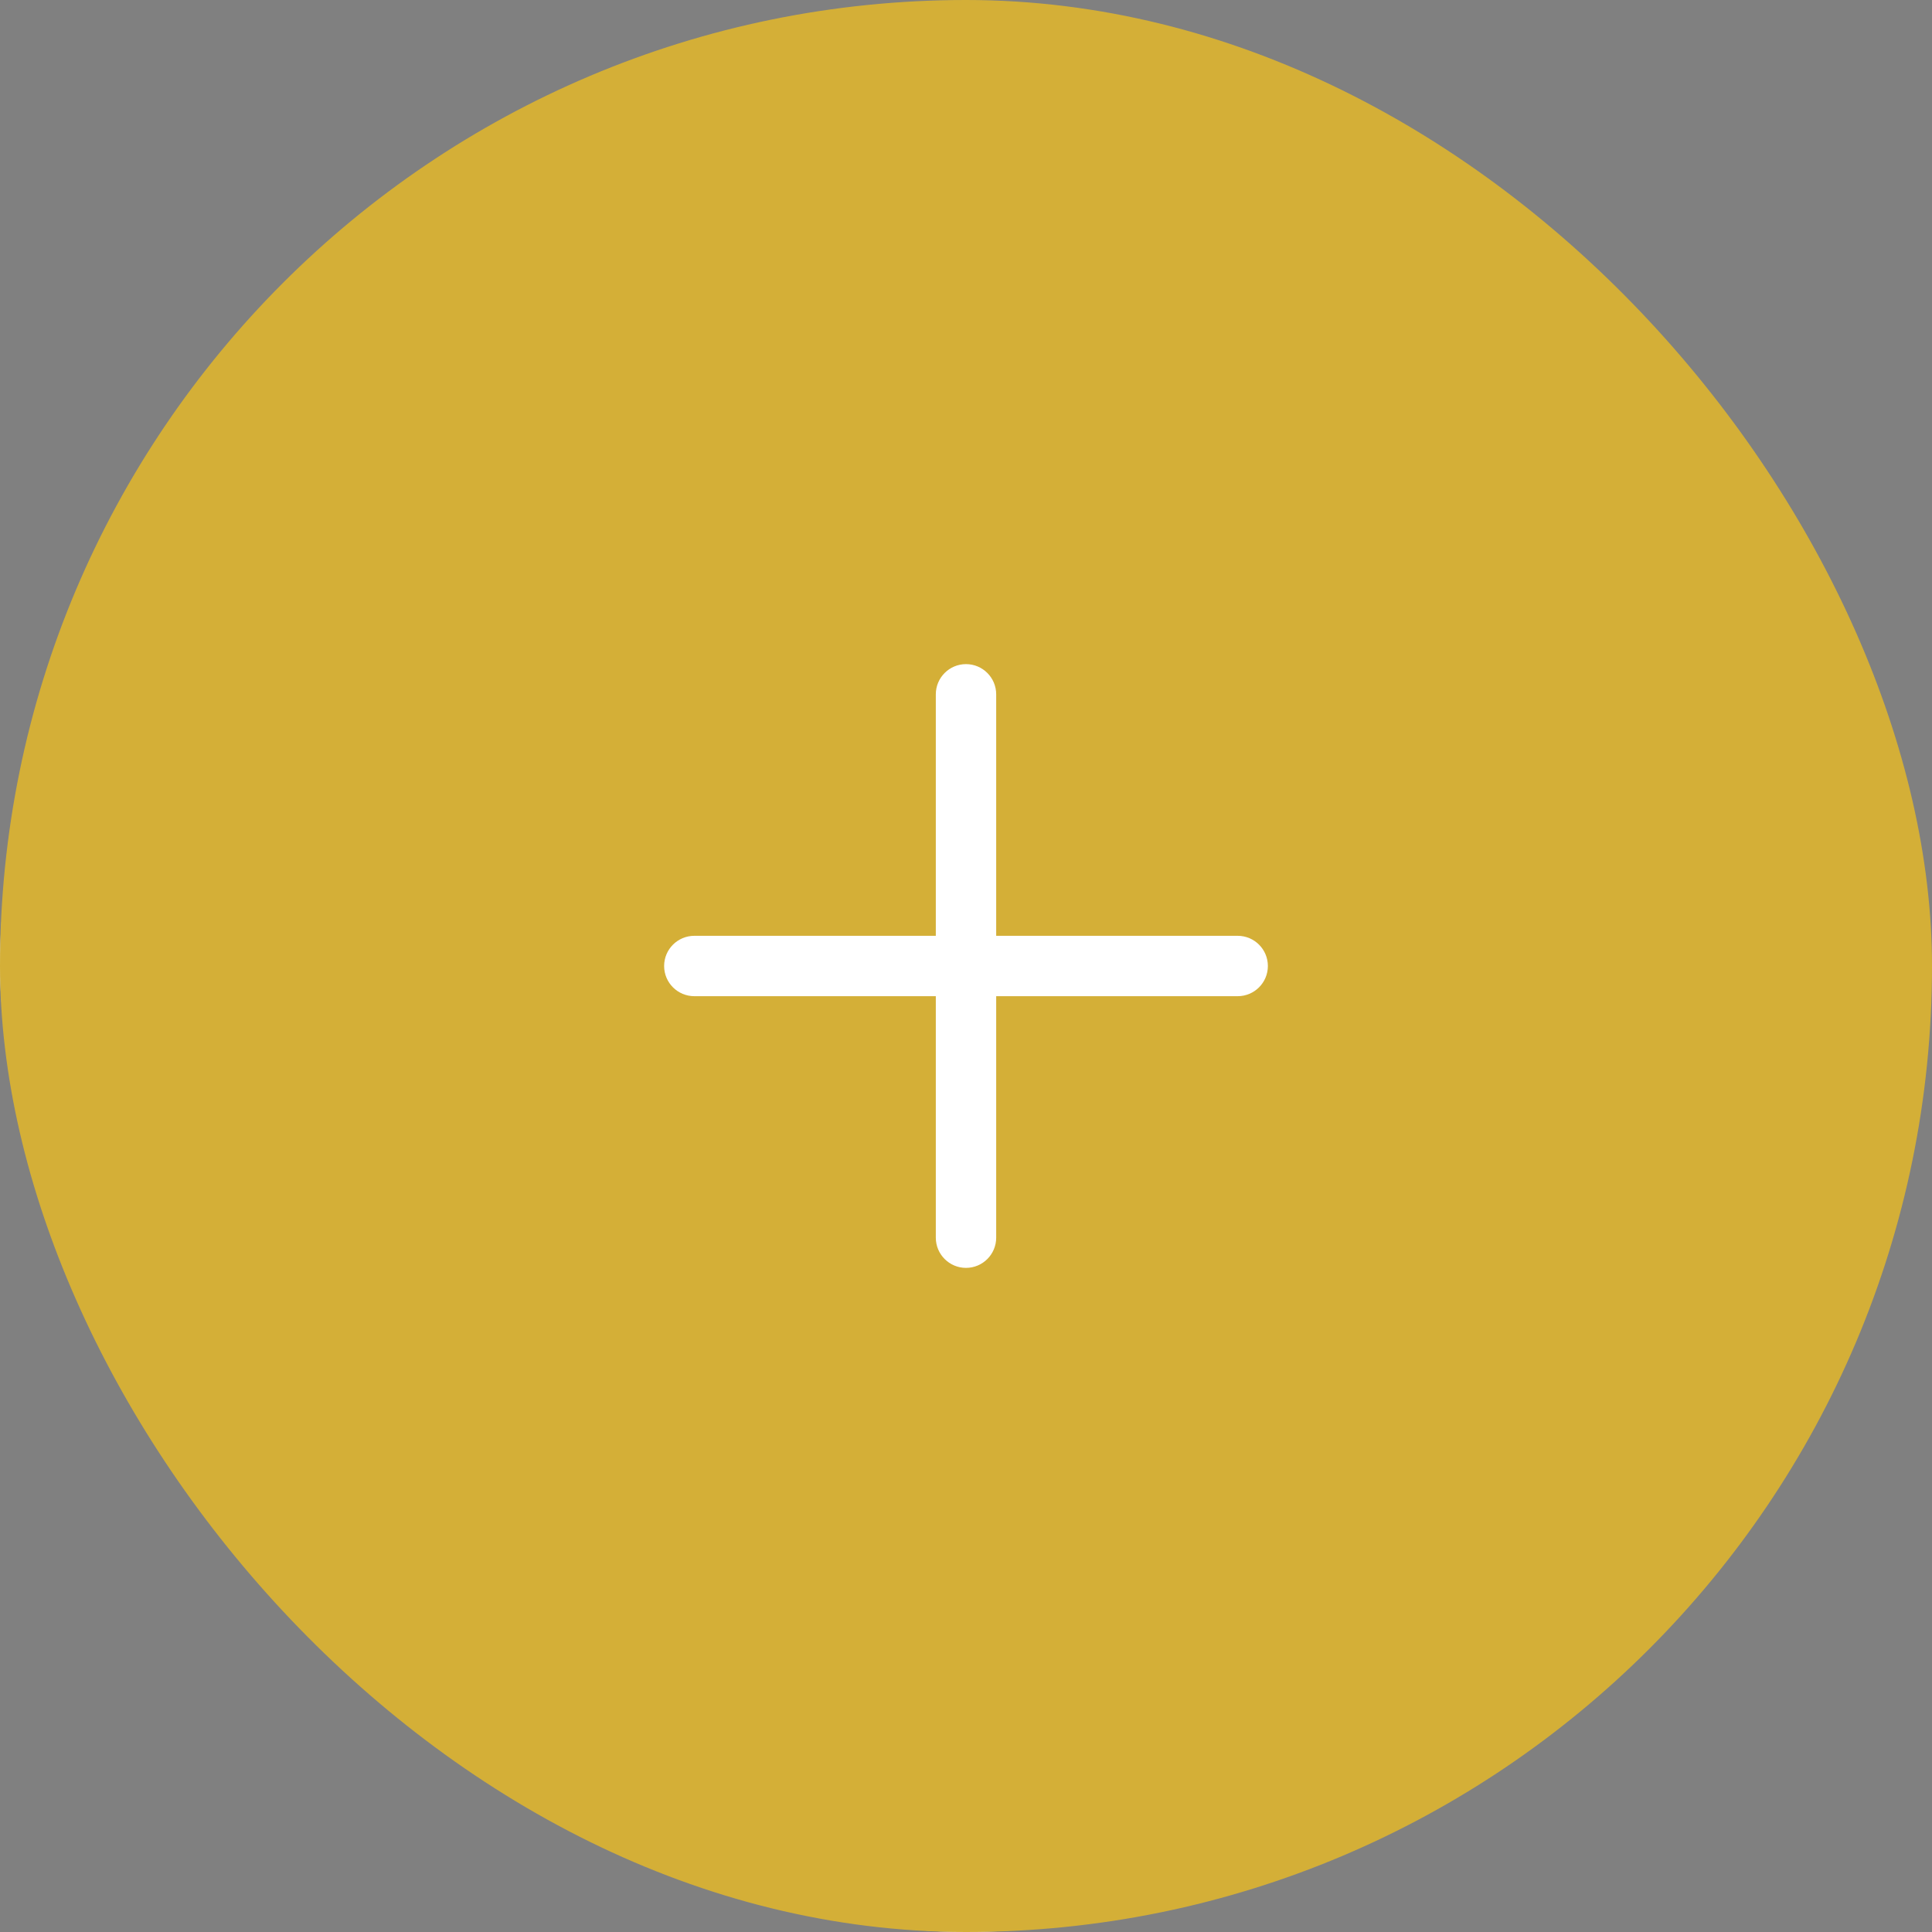 <svg width="48" height="48" viewBox="0 0 48 48" fill="none" xmlns="http://www.w3.org/2000/svg">
<rect x="0" y="0" width="48" height="48" fill="#808080" stroke="none"/>
<rect x="8.5" y="16.5" width="31" height="31" rx="15.5" fill="white"/>
<rect x="8.5" y="16.5" width="31" height="31" rx="15.5" stroke="#E9E9F2"/>
<path fill-rule="evenodd" clip-rule="evenodd" d="M28.908 27.092C28.128 26.313 27.277 26.482 26.962 26.581L26.957 26.582C26.956 26.583 26.954 26.584 26.952 26.585C26.951 26.585 26.95 26.586 26.949 26.587C26.948 26.588 26.947 26.59 26.945 26.591L26.922 26.614C26.596 26.94 26.433 27.103 26.357 27.284C26.254 27.532 26.254 27.81 26.357 28.057C26.433 28.239 26.596 28.402 26.922 28.728L27.272 29.078C27.598 29.404 27.761 29.567 27.943 29.643C28.19 29.747 28.468 29.747 28.716 29.643C28.897 29.567 29.06 29.404 29.386 29.078L29.409 29.055C29.411 29.053 29.412 29.052 29.413 29.051C29.414 29.05 29.415 29.049 29.415 29.048C29.416 29.046 29.417 29.044 29.418 29.043L29.419 29.039C29.518 28.723 29.688 27.872 28.908 27.092ZM26.377 32.088C26.773 31.692 26.971 31.494 27.045 31.265C27.11 31.064 27.11 30.848 27.045 30.647C26.971 30.419 26.773 30.221 26.377 29.825L26.175 29.624C25.779 29.228 25.581 29.03 25.353 28.955C25.152 28.89 24.936 28.89 24.735 28.955C24.507 29.03 24.309 29.228 23.913 29.624L18.906 34.63C18.861 34.676 18.838 34.698 18.823 34.715C18.822 34.716 18.822 34.717 18.821 34.718C18.818 34.74 18.814 34.772 18.806 34.835L18.537 37.075C18.512 37.286 18.498 37.406 18.495 37.493C18.495 37.5 18.5 37.505 18.507 37.505C18.594 37.502 18.714 37.488 18.925 37.463L21.165 37.194C21.228 37.186 21.26 37.182 21.282 37.179C21.284 37.179 21.285 37.178 21.285 37.177C21.302 37.162 21.325 37.139 21.37 37.094L26.377 32.088ZM26.614 25.473C27.11 25.317 28.503 25.045 29.729 26.271C30.955 27.497 30.683 28.89 30.527 29.386C30.513 29.431 30.498 29.478 30.463 29.552C30.434 29.61 30.386 29.691 30.347 29.743C30.296 29.811 30.25 29.857 30.214 29.893C30.212 29.895 30.21 29.897 30.208 29.899L22.191 37.916C22.185 37.921 22.18 37.927 22.174 37.933C22.108 37.999 22.026 38.082 21.927 38.148C21.84 38.205 21.747 38.25 21.649 38.282C21.536 38.32 21.42 38.333 21.328 38.344C21.32 38.345 21.311 38.346 21.303 38.347L19.042 38.619C18.86 38.64 18.688 38.661 18.543 38.666C18.389 38.67 18.198 38.661 18.007 38.575C17.749 38.458 17.542 38.251 17.426 37.993C17.339 37.802 17.33 37.612 17.334 37.457C17.339 37.312 17.36 37.14 17.382 36.958L17.653 34.697C17.654 34.689 17.655 34.681 17.656 34.672C17.667 34.58 17.68 34.464 17.718 34.351C17.75 34.253 17.796 34.16 17.853 34.074C17.918 33.974 18.001 33.892 18.067 33.827C18.073 33.821 18.079 33.815 18.084 33.809L26.101 25.793C26.103 25.791 26.105 25.788 26.107 25.786C26.143 25.75 26.189 25.704 26.258 25.653C26.31 25.614 26.39 25.566 26.448 25.537C26.522 25.502 26.569 25.487 26.614 25.473Z" fill="#040509"/>
<rect x="8.5" y="8.5" width="31" height="31" rx="15.5" fill="white"/>
<rect x="8.5" y="8.5" width="31" height="31" rx="15.5" stroke="#E9E9F2"/>
<path fill-rule="evenodd" clip-rule="evenodd" d="M26.468 19.801C25.512 19.801 24.737 20.576 24.737 21.532C24.737 22.488 25.512 23.264 26.468 23.264C27.424 23.264 28.199 22.488 28.199 21.532C28.199 20.576 27.424 19.801 26.468 19.801ZM25.731 21.532C25.731 21.125 26.061 20.796 26.468 20.796C26.875 20.796 27.204 21.125 27.204 21.532C27.204 21.939 26.875 22.269 26.468 22.269C26.061 22.269 25.731 21.939 25.731 21.532Z" fill="#040509"/>
<path fill-rule="evenodd" clip-rule="evenodd" d="M23.98 17.333H24.021C25.025 17.333 25.806 17.333 26.434 17.38C27.072 17.428 27.593 17.527 28.066 17.745C29.033 18.191 29.809 18.967 30.255 19.934C30.473 20.408 30.572 20.928 30.62 21.566C30.667 22.194 30.667 22.976 30.667 23.979V24.02C30.667 25.024 30.667 25.806 30.62 26.434C30.572 27.072 30.473 27.592 30.255 28.065C29.858 28.925 29.201 29.634 28.381 30.094C28.375 30.101 28.368 30.107 28.362 30.114C28.278 30.198 28.171 30.246 28.061 30.257C27.589 30.474 27.07 30.572 26.434 30.619C25.806 30.667 25.025 30.667 24.021 30.667H23.98C22.976 30.667 22.194 30.667 21.566 30.619C20.928 30.572 20.408 30.473 19.935 30.255C18.968 29.809 18.191 29.032 17.745 28.065C17.527 27.592 17.428 27.072 17.381 26.434C17.334 25.806 17.334 25.024 17.334 24.02V23.979C17.334 22.976 17.334 22.194 17.381 21.566C17.428 20.928 17.527 20.408 17.745 19.934C18.191 18.967 18.968 18.191 19.935 17.745C20.408 17.527 20.928 17.428 21.566 17.38C22.194 17.333 22.976 17.333 23.98 17.333ZM29.334 27.686C29.054 28.275 28.616 28.771 28.071 29.12L26.237 27.286L26.437 27.086C26.705 26.818 26.886 26.638 27.036 26.51C27.182 26.387 27.266 26.342 27.33 26.321C27.496 26.267 27.676 26.267 27.842 26.321C27.906 26.342 27.99 26.387 28.136 26.51C28.286 26.638 28.466 26.818 28.735 27.086L29.334 27.686ZM29.628 26.36C29.623 26.427 29.617 26.492 29.611 26.555L29.424 26.368C29.174 26.118 28.965 25.909 28.78 25.752C28.587 25.588 28.388 25.453 28.15 25.375C27.783 25.256 27.389 25.256 27.023 25.375C26.784 25.453 26.585 25.588 26.392 25.752C26.207 25.909 25.998 26.118 25.748 26.369L25.529 26.588L23.982 25.086C23.731 24.842 23.522 24.639 23.337 24.487C23.144 24.328 22.946 24.196 22.709 24.122C22.345 24.008 21.954 24.011 21.592 24.13C21.356 24.208 21.16 24.342 20.969 24.504C20.787 24.659 20.58 24.866 20.333 25.113L18.45 26.996C18.416 26.811 18.391 26.602 18.373 26.36C18.329 25.773 18.328 25.029 18.328 24C18.328 22.971 18.329 22.227 18.373 21.64C18.416 21.058 18.501 20.671 18.649 20.351C18.996 19.599 19.599 18.995 20.351 18.648C20.672 18.501 21.059 18.416 21.64 18.372C22.227 18.328 22.971 18.328 24 18.328C25.029 18.328 25.773 18.328 26.36 18.372C26.942 18.416 27.329 18.501 27.649 18.648C28.401 18.995 29.005 19.599 29.352 20.351C29.5 20.671 29.584 21.058 29.628 21.64C29.672 22.227 29.672 22.971 29.672 24C29.672 25.029 29.672 25.773 29.628 26.36ZM20.351 29.352C19.724 29.062 19.2 28.594 18.842 28.011L21.023 25.83C21.287 25.565 21.465 25.388 21.613 25.262C21.757 25.14 21.84 25.096 21.904 25.075C22.068 25.02 22.246 25.019 22.411 25.071C22.475 25.091 22.559 25.134 22.704 25.254C22.854 25.378 23.034 25.552 23.303 25.813L25.185 27.64L27.078 29.534C26.874 29.576 26.64 29.606 26.36 29.627C25.773 29.672 25.029 29.672 24 29.672C22.971 29.672 22.227 29.672 21.64 29.627C21.059 29.584 20.672 29.499 20.351 29.352Z" fill="#040509"/>
<rect x="0.5" y="8.5" width="31" height="31" rx="15.5" fill="white"/>
<rect x="0.5" y="8.5" width="31" height="31" rx="15.5" stroke="#E9E9F2"/>
<path fill-rule="evenodd" clip-rule="evenodd" d="M16.128 17.333C14.139 17.333 12.527 18.945 12.527 20.934V23.415C12.527 25.403 14.139 27.015 16.128 27.015C18.116 27.015 19.729 25.403 19.729 23.415V20.934C19.729 18.945 18.116 17.333 16.128 17.333ZM13.527 20.934C13.527 19.498 14.691 18.333 16.128 18.333C17.564 18.333 18.729 19.498 18.729 20.934V23.415C18.729 24.851 17.564 26.015 16.128 26.015C14.691 26.015 13.527 24.851 13.527 23.415V20.934Z" fill="#040509"/>
<path d="M11.666 23.415C11.666 23.139 11.443 22.915 11.166 22.915C10.89 22.915 10.666 23.139 10.666 23.415C10.666 25.13 11.454 26.501 12.521 27.434C13.432 28.232 14.566 28.726 15.628 28.847V30.236C15.628 30.512 15.852 30.736 16.128 30.736C16.404 30.736 16.628 30.512 16.628 30.236V28.847C17.69 28.726 18.823 28.232 19.735 27.434C20.801 26.501 21.589 25.13 21.589 23.415C21.589 23.139 21.365 22.915 21.089 22.915C20.813 22.915 20.589 23.139 20.589 23.415C20.589 24.8 19.959 25.909 19.076 26.682C18.184 27.463 17.058 27.876 16.128 27.876C15.197 27.876 14.071 27.463 13.179 26.682C12.296 25.909 11.666 24.8 11.666 23.415Z" fill="#040509"/>
<rect width="48" height="48" rx="24" fill="#D4AF37"/>
<path fill-rule="evenodd" clip-rule="evenodd" d="M24 16.5C24.414 16.5 24.75 16.836 24.75 17.25V23.25H30.75C31.164 23.25 31.5 23.586 31.5 24C31.5 24.414 31.164 24.75 30.75 24.75H24.75V30.75C24.75 31.164 24.414 31.5 24 31.5C23.586 31.5 23.25 31.164 23.25 30.75V24.75H17.25C16.836 24.75 16.5 24.414 16.5 24C16.5 23.586 16.836 23.25 17.25 23.25H23.25V17.25C23.25 16.836 23.586 16.5 24 16.5Z" fill="white"/>
</svg>

